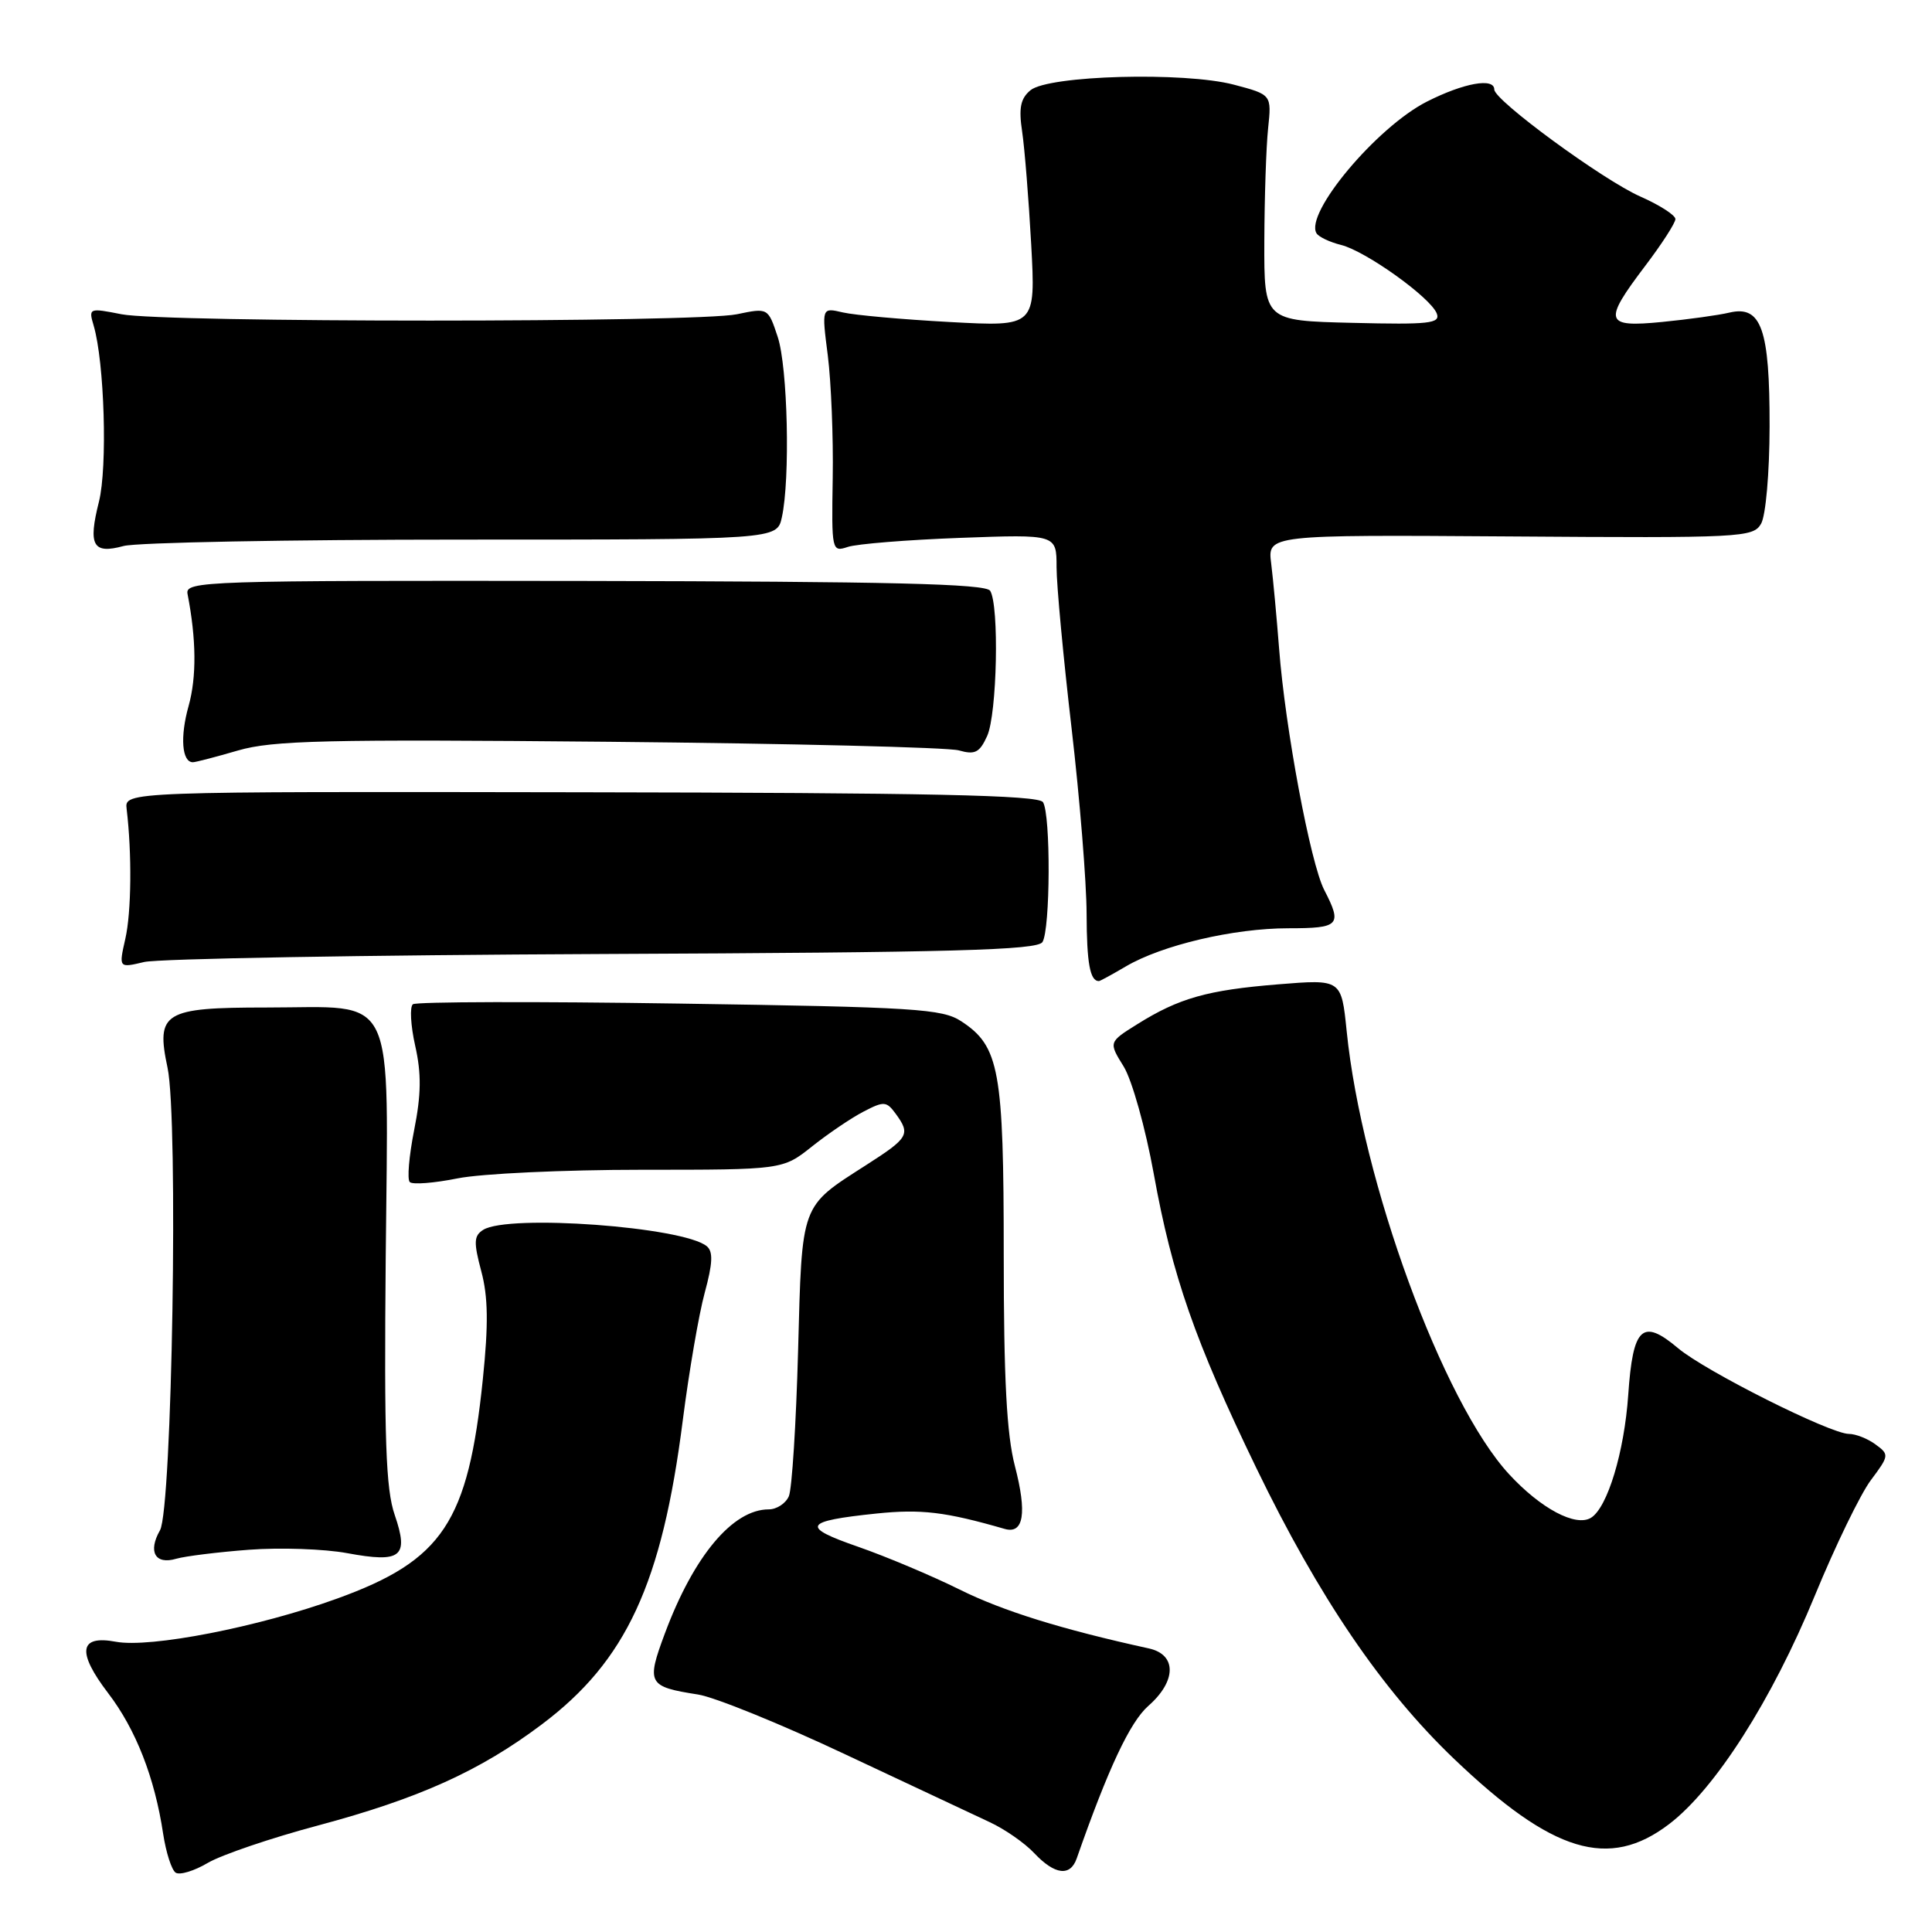 <?xml version="1.0" encoding="UTF-8" standalone="no"?>
<!DOCTYPE svg PUBLIC "-//W3C//DTD SVG 1.1//EN" "http://www.w3.org/Graphics/SVG/1.1/DTD/svg11.dtd" >
<svg xmlns="http://www.w3.org/2000/svg" xmlns:xlink="http://www.w3.org/1999/xlink" version="1.1" viewBox="0 0 256 256">
 <g >
 <path fill="currentColor"
d=" M 42.16 241.88 C 55.50 238.31 63.60 234.66 71.78 228.50 C 82.98 220.09 87.72 209.86 90.48 188.14 C 91.30 181.74 92.60 174.15 93.38 171.29 C 94.44 167.39 94.51 165.84 93.65 165.13 C 90.53 162.56 67.35 160.86 64.03 162.96 C 62.78 163.75 62.75 164.60 63.77 168.44 C 64.68 171.82 64.73 175.48 63.98 182.74 C 62.03 201.71 58.68 206.75 44.67 211.82 C 34.24 215.60 19.90 218.39 15.35 217.54 C 10.49 216.63 10.15 218.87 14.33 224.35 C 18.00 229.15 20.50 235.54 21.62 243.00 C 22.00 245.47 22.74 247.79 23.28 248.14 C 23.82 248.49 25.74 247.91 27.54 246.84 C 29.35 245.78 35.92 243.54 42.16 241.88 Z  M 142.67 246.25 C 146.85 234.31 149.73 228.18 152.16 226.04 C 155.90 222.76 155.94 219.25 152.25 218.43 C 140.66 215.89 132.89 213.47 127.17 210.63 C 123.50 208.81 117.45 206.26 113.72 204.96 C 106.05 202.30 106.45 201.56 116.14 200.55 C 122.07 199.94 125.26 200.32 133.13 202.59 C 135.65 203.31 136.10 200.49 134.48 194.26 C 133.39 190.07 133.00 182.74 133.00 166.26 C 133.00 141.78 132.43 138.64 127.38 135.33 C 124.86 133.67 121.29 133.45 90.05 132.98 C 71.05 132.69 55.14 132.73 54.71 133.07 C 54.28 133.40 54.41 135.89 55.02 138.59 C 55.85 142.28 55.81 145.04 54.88 149.73 C 54.20 153.16 53.93 156.27 54.30 156.63 C 54.66 156.99 57.51 156.77 60.64 156.14 C 63.77 155.51 74.75 155.00 85.03 155.00 C 103.72 155.00 103.72 155.00 107.61 151.90 C 109.75 150.20 112.82 148.12 114.43 147.29 C 117.12 145.89 117.46 145.91 118.68 147.57 C 120.68 150.31 120.42 150.76 114.75 154.39 C 106.02 159.99 106.28 159.28 105.75 179.00 C 105.49 188.62 104.94 197.29 104.53 198.25 C 104.12 199.21 102.92 200.00 101.86 200.00 C 97.10 200.00 91.93 206.17 88.11 216.41 C 85.62 223.09 85.84 223.49 92.48 224.53 C 94.69 224.87 103.47 228.44 112.00 232.46 C 120.53 236.47 129.13 240.51 131.13 241.44 C 133.12 242.36 135.79 244.21 137.05 245.56 C 139.76 248.43 141.82 248.69 142.67 246.25 Z  M 221.17 241.70 C 227.28 237.04 234.78 225.28 240.49 211.39 C 243.18 204.85 246.51 197.99 247.89 196.14 C 250.34 192.87 250.35 192.73 248.51 191.39 C 247.47 190.62 245.88 190.00 244.99 190.00 C 242.53 190.00 225.95 181.68 222.35 178.64 C 217.61 174.65 216.37 175.81 215.75 184.82 C 215.23 192.39 213.00 199.76 210.82 201.11 C 208.80 202.36 204.16 199.90 199.95 195.33 C 191.19 185.83 180.45 156.53 178.44 136.62 C 177.74 129.75 177.74 129.75 169.37 130.43 C 159.99 131.19 156.23 132.25 150.70 135.71 C 146.89 138.09 146.89 138.09 148.90 141.33 C 150.00 143.13 151.78 149.47 152.88 155.54 C 155.31 169.01 158.33 177.69 166.46 194.50 C 174.75 211.63 183.10 223.92 192.68 233.07 C 205.72 245.53 213.19 247.79 221.17 241.70 Z  M 33.00 205.35 C 37.12 205.04 42.98 205.24 46.00 205.80 C 53.18 207.13 54.21 206.30 52.30 200.73 C 51.12 197.32 50.89 190.72 51.11 166.58 C 51.43 130.64 52.80 133.50 35.23 133.50 C 21.70 133.50 20.64 134.15 22.20 141.48 C 23.65 148.27 22.81 199.96 21.20 202.77 C 19.57 205.62 20.57 207.37 23.36 206.54 C 24.54 206.20 28.88 205.66 33.00 205.35 Z  M 149.19 128.05 C 153.99 125.23 163.47 123.00 170.71 123.00 C 177.50 123.00 177.88 122.60 175.47 117.93 C 173.64 114.40 170.29 96.47 169.49 85.97 C 169.17 81.86 168.70 76.78 168.44 74.68 C 167.95 70.86 167.95 70.86 200.10 71.08 C 230.78 71.30 232.30 71.22 233.35 69.40 C 233.97 68.34 234.47 62.67 234.48 56.50 C 234.50 43.59 233.39 40.43 229.16 41.42 C 227.70 41.77 223.69 42.32 220.25 42.66 C 212.61 43.41 212.38 42.65 218.00 35.23 C 220.20 32.33 222.00 29.54 222.00 29.03 C 222.00 28.51 219.91 27.17 217.35 26.04 C 212.38 23.84 198.00 13.30 198.00 11.86 C 198.00 10.26 193.96 10.99 189.08 13.46 C 182.43 16.83 172.82 28.29 174.45 30.92 C 174.74 31.39 176.21 32.09 177.71 32.46 C 181.00 33.29 189.56 39.42 190.38 41.54 C 190.88 42.86 189.40 43.03 179.23 42.78 C 167.50 42.50 167.50 42.50 167.53 32.00 C 167.55 26.22 167.77 19.48 168.03 17.02 C 168.50 12.54 168.50 12.54 163.50 11.22 C 156.91 9.49 138.93 9.98 136.54 11.96 C 135.22 13.06 134.97 14.31 135.44 17.44 C 135.77 19.67 136.31 26.40 136.64 32.39 C 137.23 43.29 137.23 43.29 125.87 42.67 C 119.61 42.33 113.23 41.76 111.69 41.40 C 108.87 40.74 108.87 40.74 109.69 47.12 C 110.13 50.63 110.43 57.93 110.34 63.34 C 110.18 73.01 110.22 73.17 112.34 72.47 C 113.53 72.07 120.24 71.53 127.25 71.27 C 140.00 70.80 140.00 70.80 140.00 75.15 C 140.00 77.54 140.90 87.15 141.99 96.50 C 143.08 105.85 143.97 116.91 143.98 121.08 C 144.00 127.63 144.43 130.00 145.61 130.00 C 145.76 130.00 147.37 129.12 149.19 128.05 Z  M 79.89 126.41 C 126.31 126.21 137.45 125.90 138.13 124.83 C 139.18 123.16 139.24 107.93 138.20 106.29 C 137.61 105.36 123.19 105.05 76.96 104.98 C 16.50 104.88 16.50 104.88 16.78 107.19 C 17.49 113.12 17.41 120.86 16.61 124.38 C 15.73 128.27 15.73 128.27 19.11 127.47 C 20.98 127.03 48.33 126.55 79.89 126.41 Z  M 31.55 99.44 C 36.14 98.11 43.17 97.94 80.70 98.29 C 104.79 98.52 125.65 99.03 127.05 99.43 C 129.19 100.04 129.80 99.73 130.80 97.53 C 132.12 94.63 132.42 80.21 131.20 78.28 C 130.61 77.35 117.90 77.05 77.46 76.98 C 26.98 76.91 24.52 76.99 24.85 78.70 C 26.02 84.73 26.06 89.70 24.99 93.55 C 23.84 97.63 24.10 101.00 25.56 101.00 C 25.91 101.00 28.60 100.30 31.55 99.44 Z  M 61.23 71.50 C 102.95 71.50 102.95 71.50 103.60 68.55 C 104.72 63.45 104.38 48.66 103.05 44.64 C 101.77 40.78 101.77 40.78 97.64 41.64 C 92.24 42.76 21.82 42.76 16.10 41.64 C 11.80 40.79 11.72 40.82 12.41 43.14 C 13.84 48.01 14.26 61.90 13.11 66.48 C 11.65 72.28 12.30 73.46 16.37 72.35 C 18.09 71.88 38.28 71.50 61.23 71.50 Z "/>
</g>
</svg>